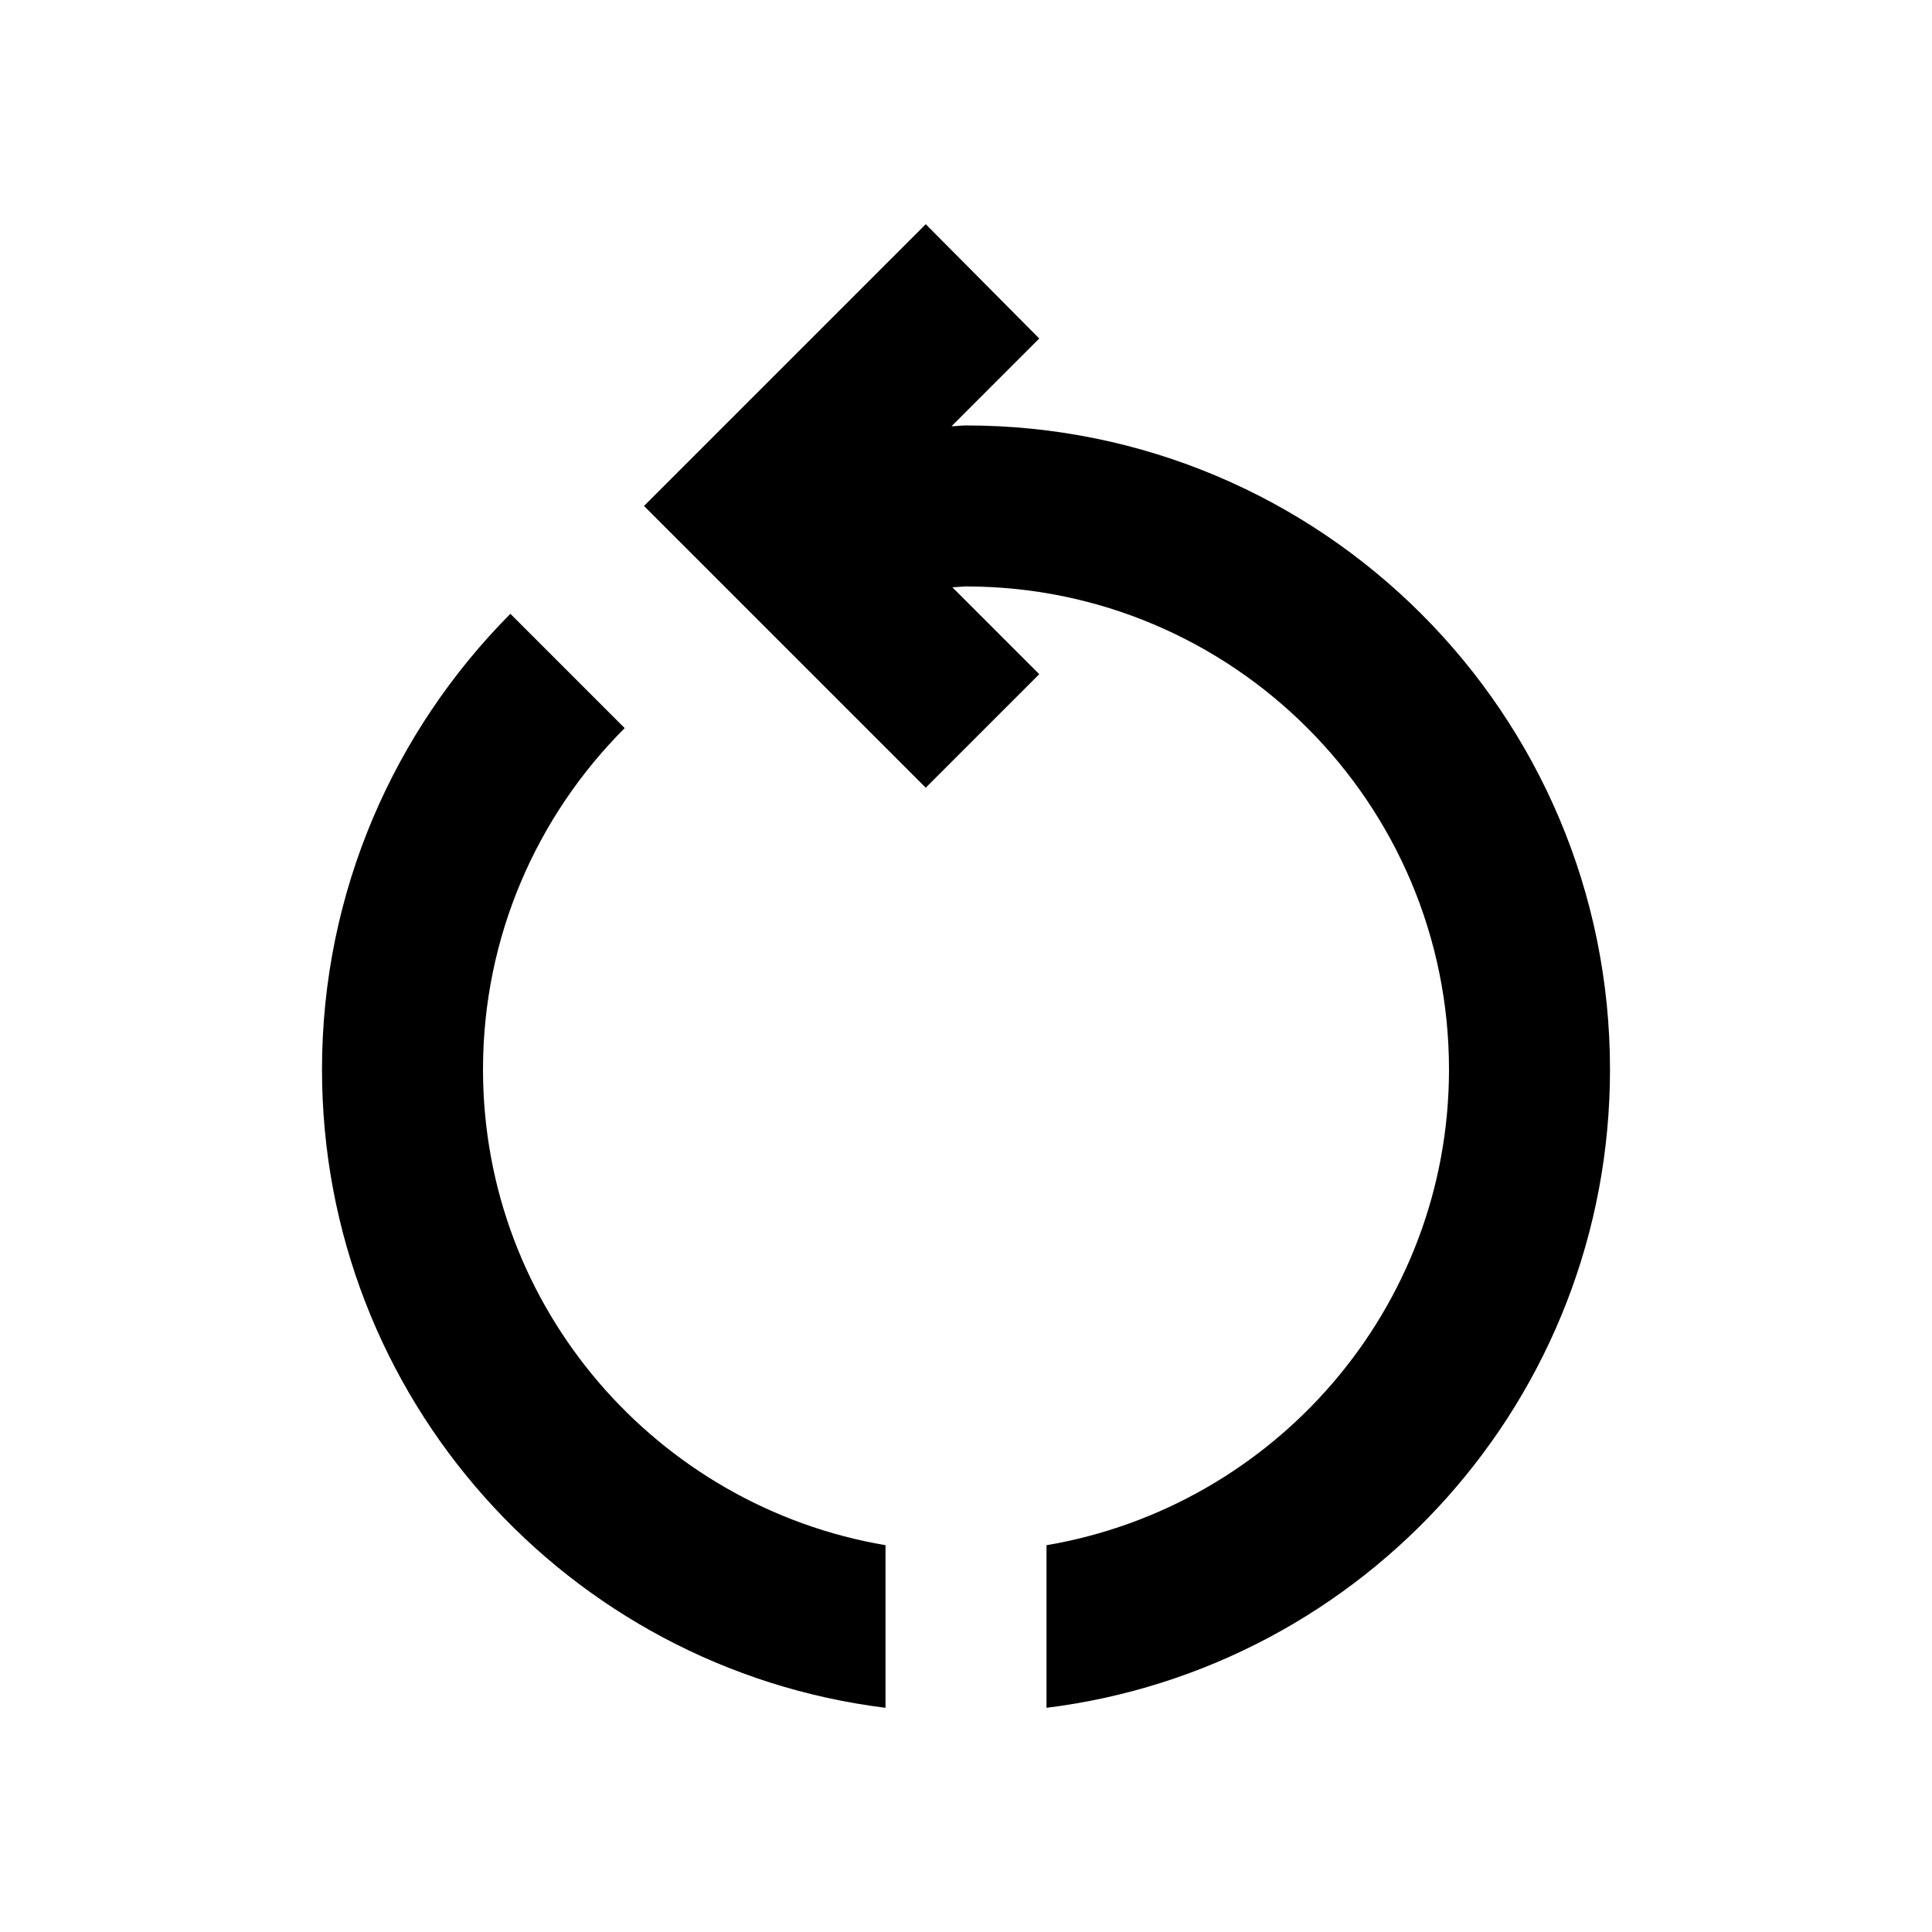 <svg width="24" height="24" viewBox="0 0 24 24" fill="currentColor" xmlns="http://www.w3.org/2000/svg">
<path d="M6 13.285C6 11.635 6.67 10.135 7.76 9.045L6.34 7.625C4.9 9.075 4 11.075 4 13.285C4 17.365 7.05 20.725 11 21.215V19.195C8.17 18.715 6 16.255 6 13.285ZM20 13.285C20 8.865 16.42 5.285 12 5.285C11.94 5.285 11.88 5.295 11.82 5.295L12.91 4.205L11.5 2.785L8 6.285L11.5 9.785L12.91 8.375L11.83 7.295C11.89 7.295 11.95 7.285 12 7.285C15.31 7.285 18 9.975 18 13.285C18 16.255 15.83 18.715 13 19.195V21.215C16.95 20.725 20 17.365 20 13.285Z" />
</svg>
